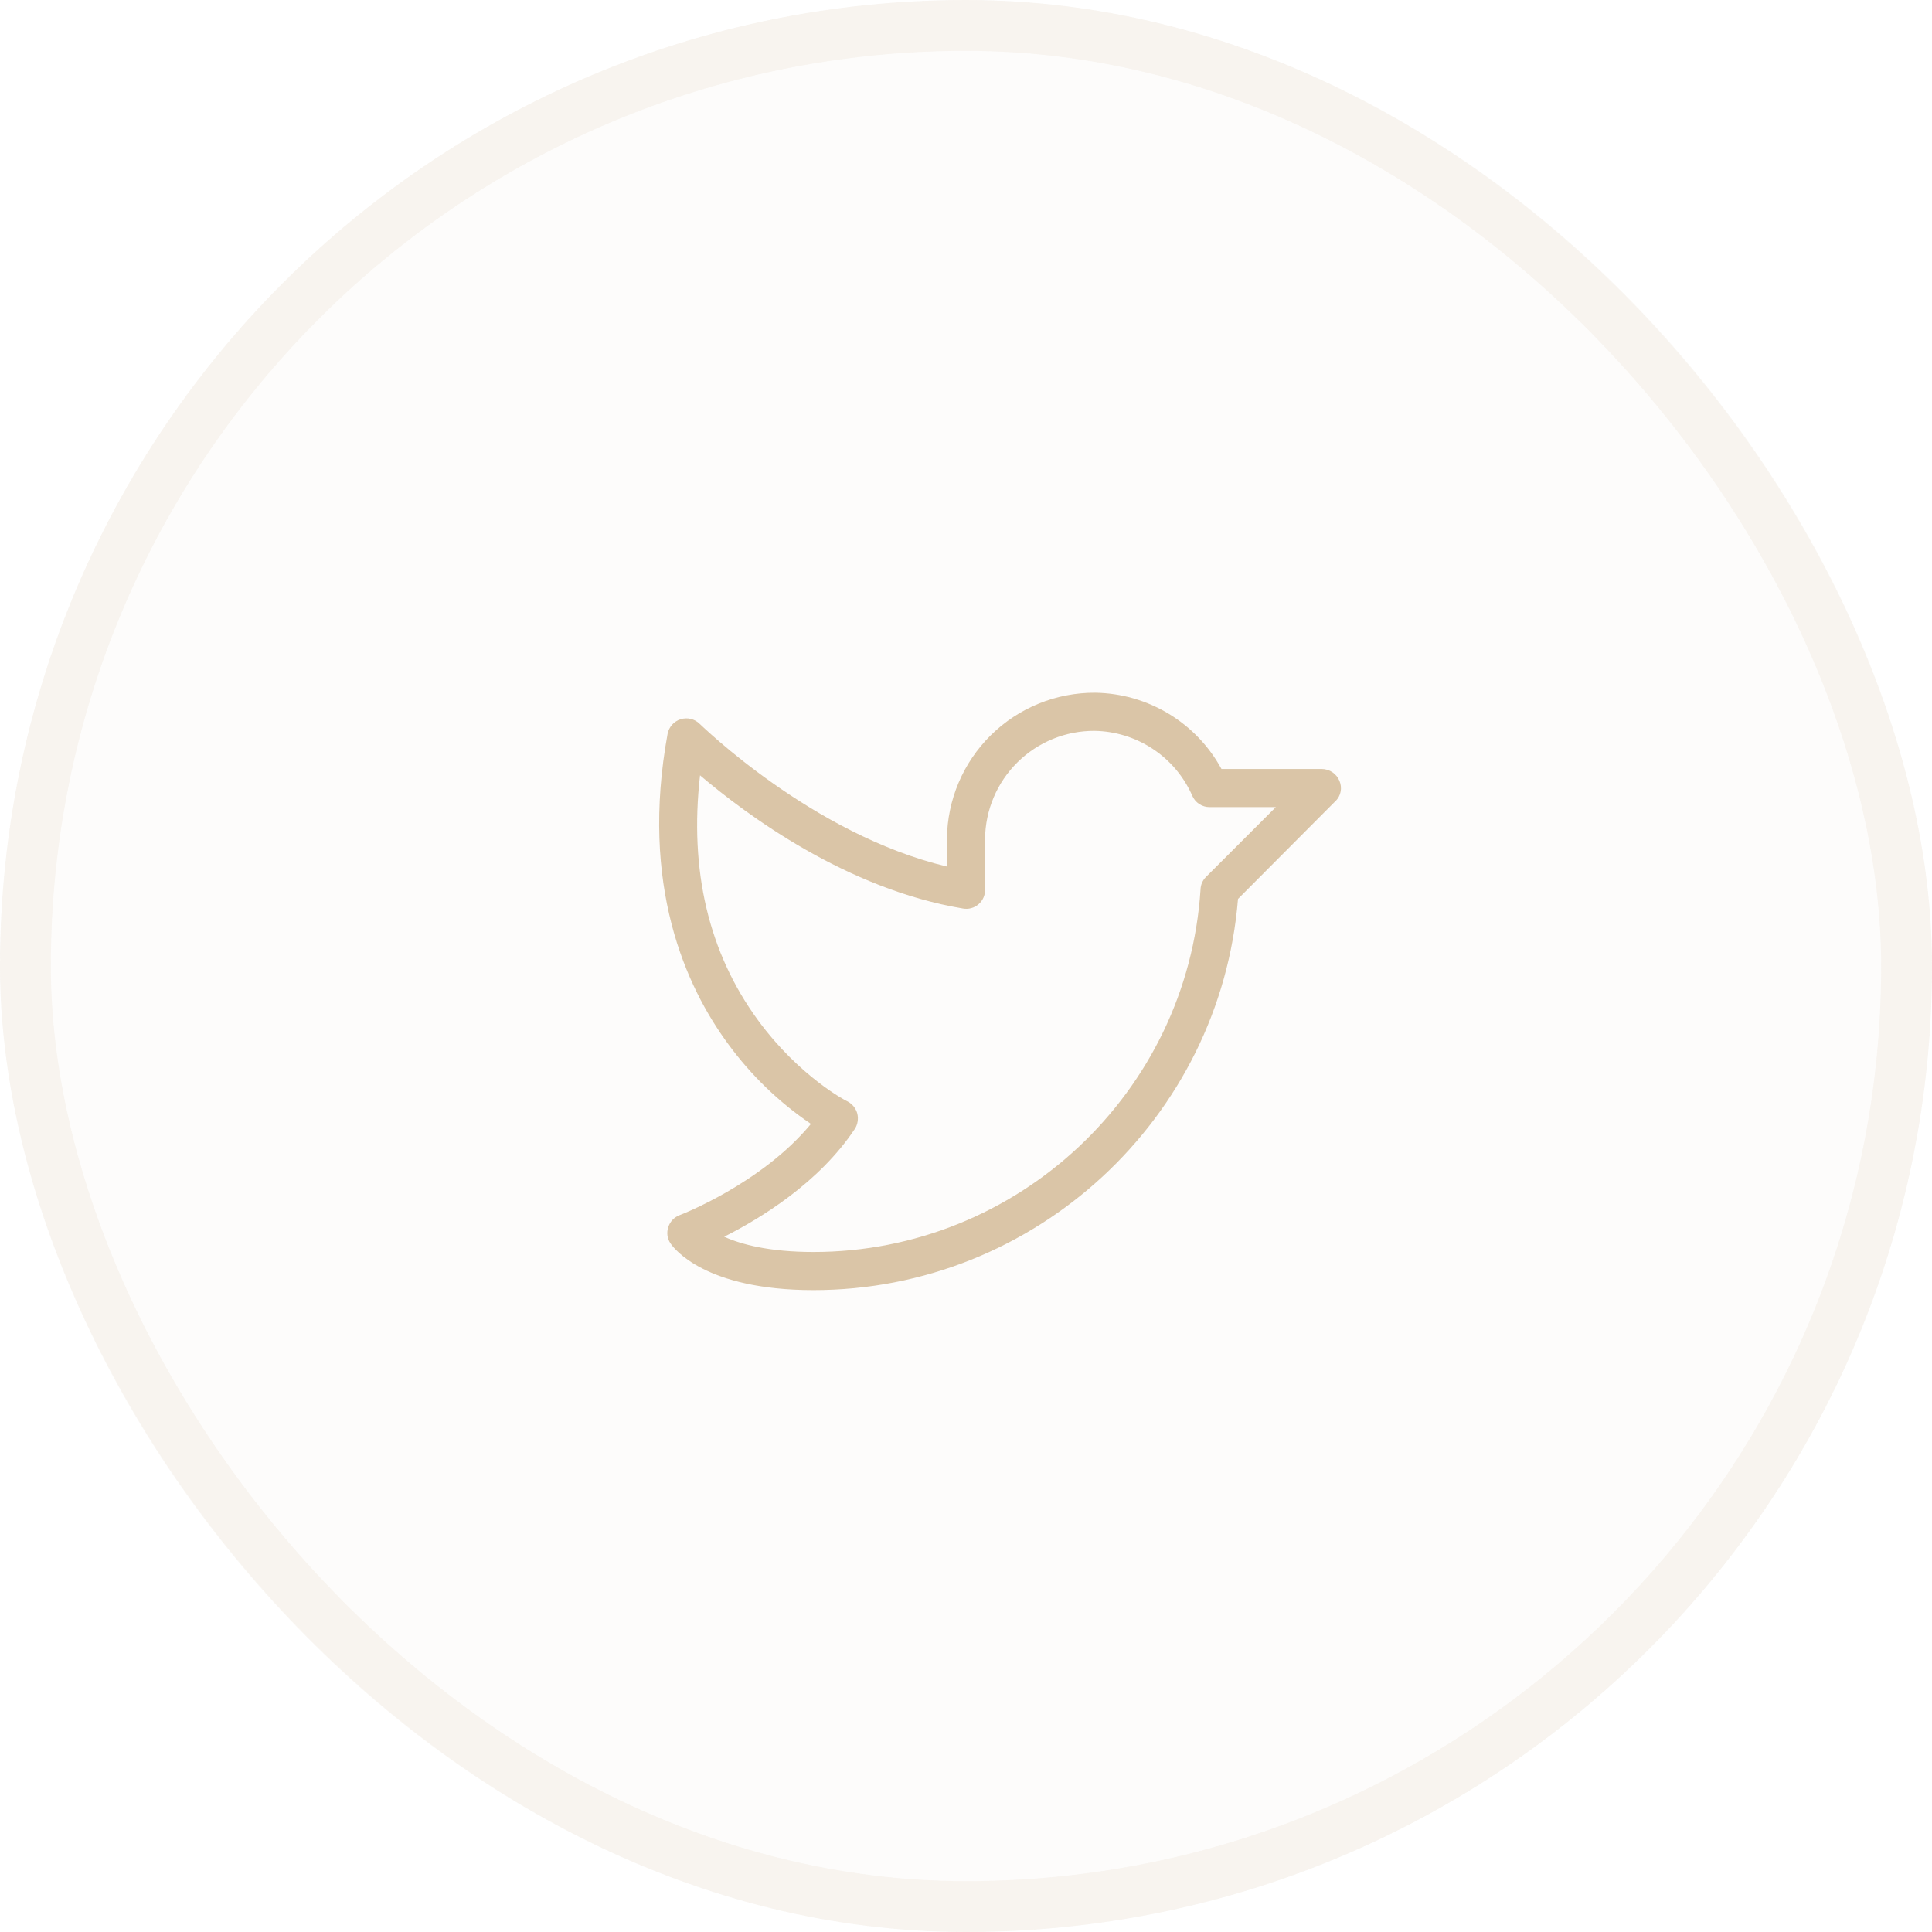 <svg width="38" height="38" viewBox="0 0 38 38" fill="none" xmlns="http://www.w3.org/2000/svg">
<g filter="url(#filter0_b_2837_901)">
<rect width="38" height="38" rx="19" fill="#DAC5A7" fill-opacity="0.05"/>
<rect x="0.5" y="0.5" width="37" height="37" rx="18.5" stroke="#DAC5A7" stroke-opacity="0.15"/>
<path d="M26.344 15.356C26.316 15.288 26.268 15.23 26.207 15.189C26.146 15.148 26.074 15.126 26 15.125H24.025C23.781 14.677 23.422 14.301 22.985 14.038C22.547 13.774 22.048 13.632 21.538 13.625C20.77 13.622 20.034 13.922 19.488 14.461C18.942 15 18.632 15.733 18.625 16.5V17.044C15.975 16.413 13.787 14.256 13.762 14.238C13.714 14.19 13.654 14.156 13.588 14.14C13.523 14.124 13.454 14.126 13.389 14.146C13.324 14.166 13.266 14.203 13.221 14.253C13.175 14.303 13.145 14.365 13.131 14.431C12.588 17.406 13.481 19.394 14.325 20.538C14.773 21.15 15.322 21.681 15.95 22.106C14.981 23.281 13.387 23.894 13.369 23.9C13.316 23.92 13.268 23.951 13.229 23.992C13.189 24.034 13.161 24.083 13.144 24.137C13.126 24.19 13.121 24.247 13.128 24.302C13.136 24.357 13.156 24.41 13.188 24.456C13.25 24.55 13.863 25.375 16 25.375C20.356 25.375 24 22.006 24.35 17.681L26.262 15.762C26.317 15.712 26.354 15.645 26.368 15.572C26.383 15.5 26.374 15.424 26.344 15.356ZM23.719 17.25C23.654 17.315 23.616 17.402 23.613 17.494C23.356 21.494 20.012 24.625 16 24.625C15.131 24.625 14.575 24.475 14.244 24.325C14.95 23.969 16.106 23.269 16.812 22.206C16.841 22.162 16.86 22.113 16.868 22.061C16.877 22.01 16.875 21.957 16.863 21.906C16.849 21.854 16.825 21.806 16.792 21.764C16.758 21.722 16.716 21.687 16.669 21.663C16.656 21.663 15.719 21.175 14.906 20.062C13.938 18.738 13.556 17.119 13.769 15.25C14.681 16.025 16.65 17.488 18.938 17.869C18.991 17.879 19.047 17.877 19.1 17.863C19.153 17.849 19.202 17.824 19.244 17.788C19.286 17.753 19.319 17.709 19.342 17.659C19.365 17.609 19.376 17.555 19.375 17.5V16.5C19.38 15.934 19.609 15.392 20.012 14.994C20.415 14.596 20.959 14.373 21.525 14.375C21.934 14.381 22.333 14.504 22.674 14.73C23.016 14.956 23.285 15.275 23.45 15.65C23.479 15.717 23.526 15.775 23.588 15.815C23.649 15.855 23.721 15.876 23.794 15.875H25.094L23.719 17.25Z" fill="#DAC5A7"/>
</g>
<defs>
<filter id="filter0_b_2837_901" x="-30" y="-30" width="98" height="98" filterUnits="userSpaceOnUse" color-interpolation-filters="sRGB">
<feFlood flood-opacity="0" result="BackgroundImageFix"/>
<feGaussianBlur in="BackgroundImageFix" stdDeviation="15"/>
<feComposite in2="SourceAlpha" operator="in" result="effect1_backgroundBlur_2837_901"/>
<feBlend mode="normal" in="SourceGraphic" in2="effect1_backgroundBlur_2837_901" result="shape"/>
</filter>
</defs>
</svg>
